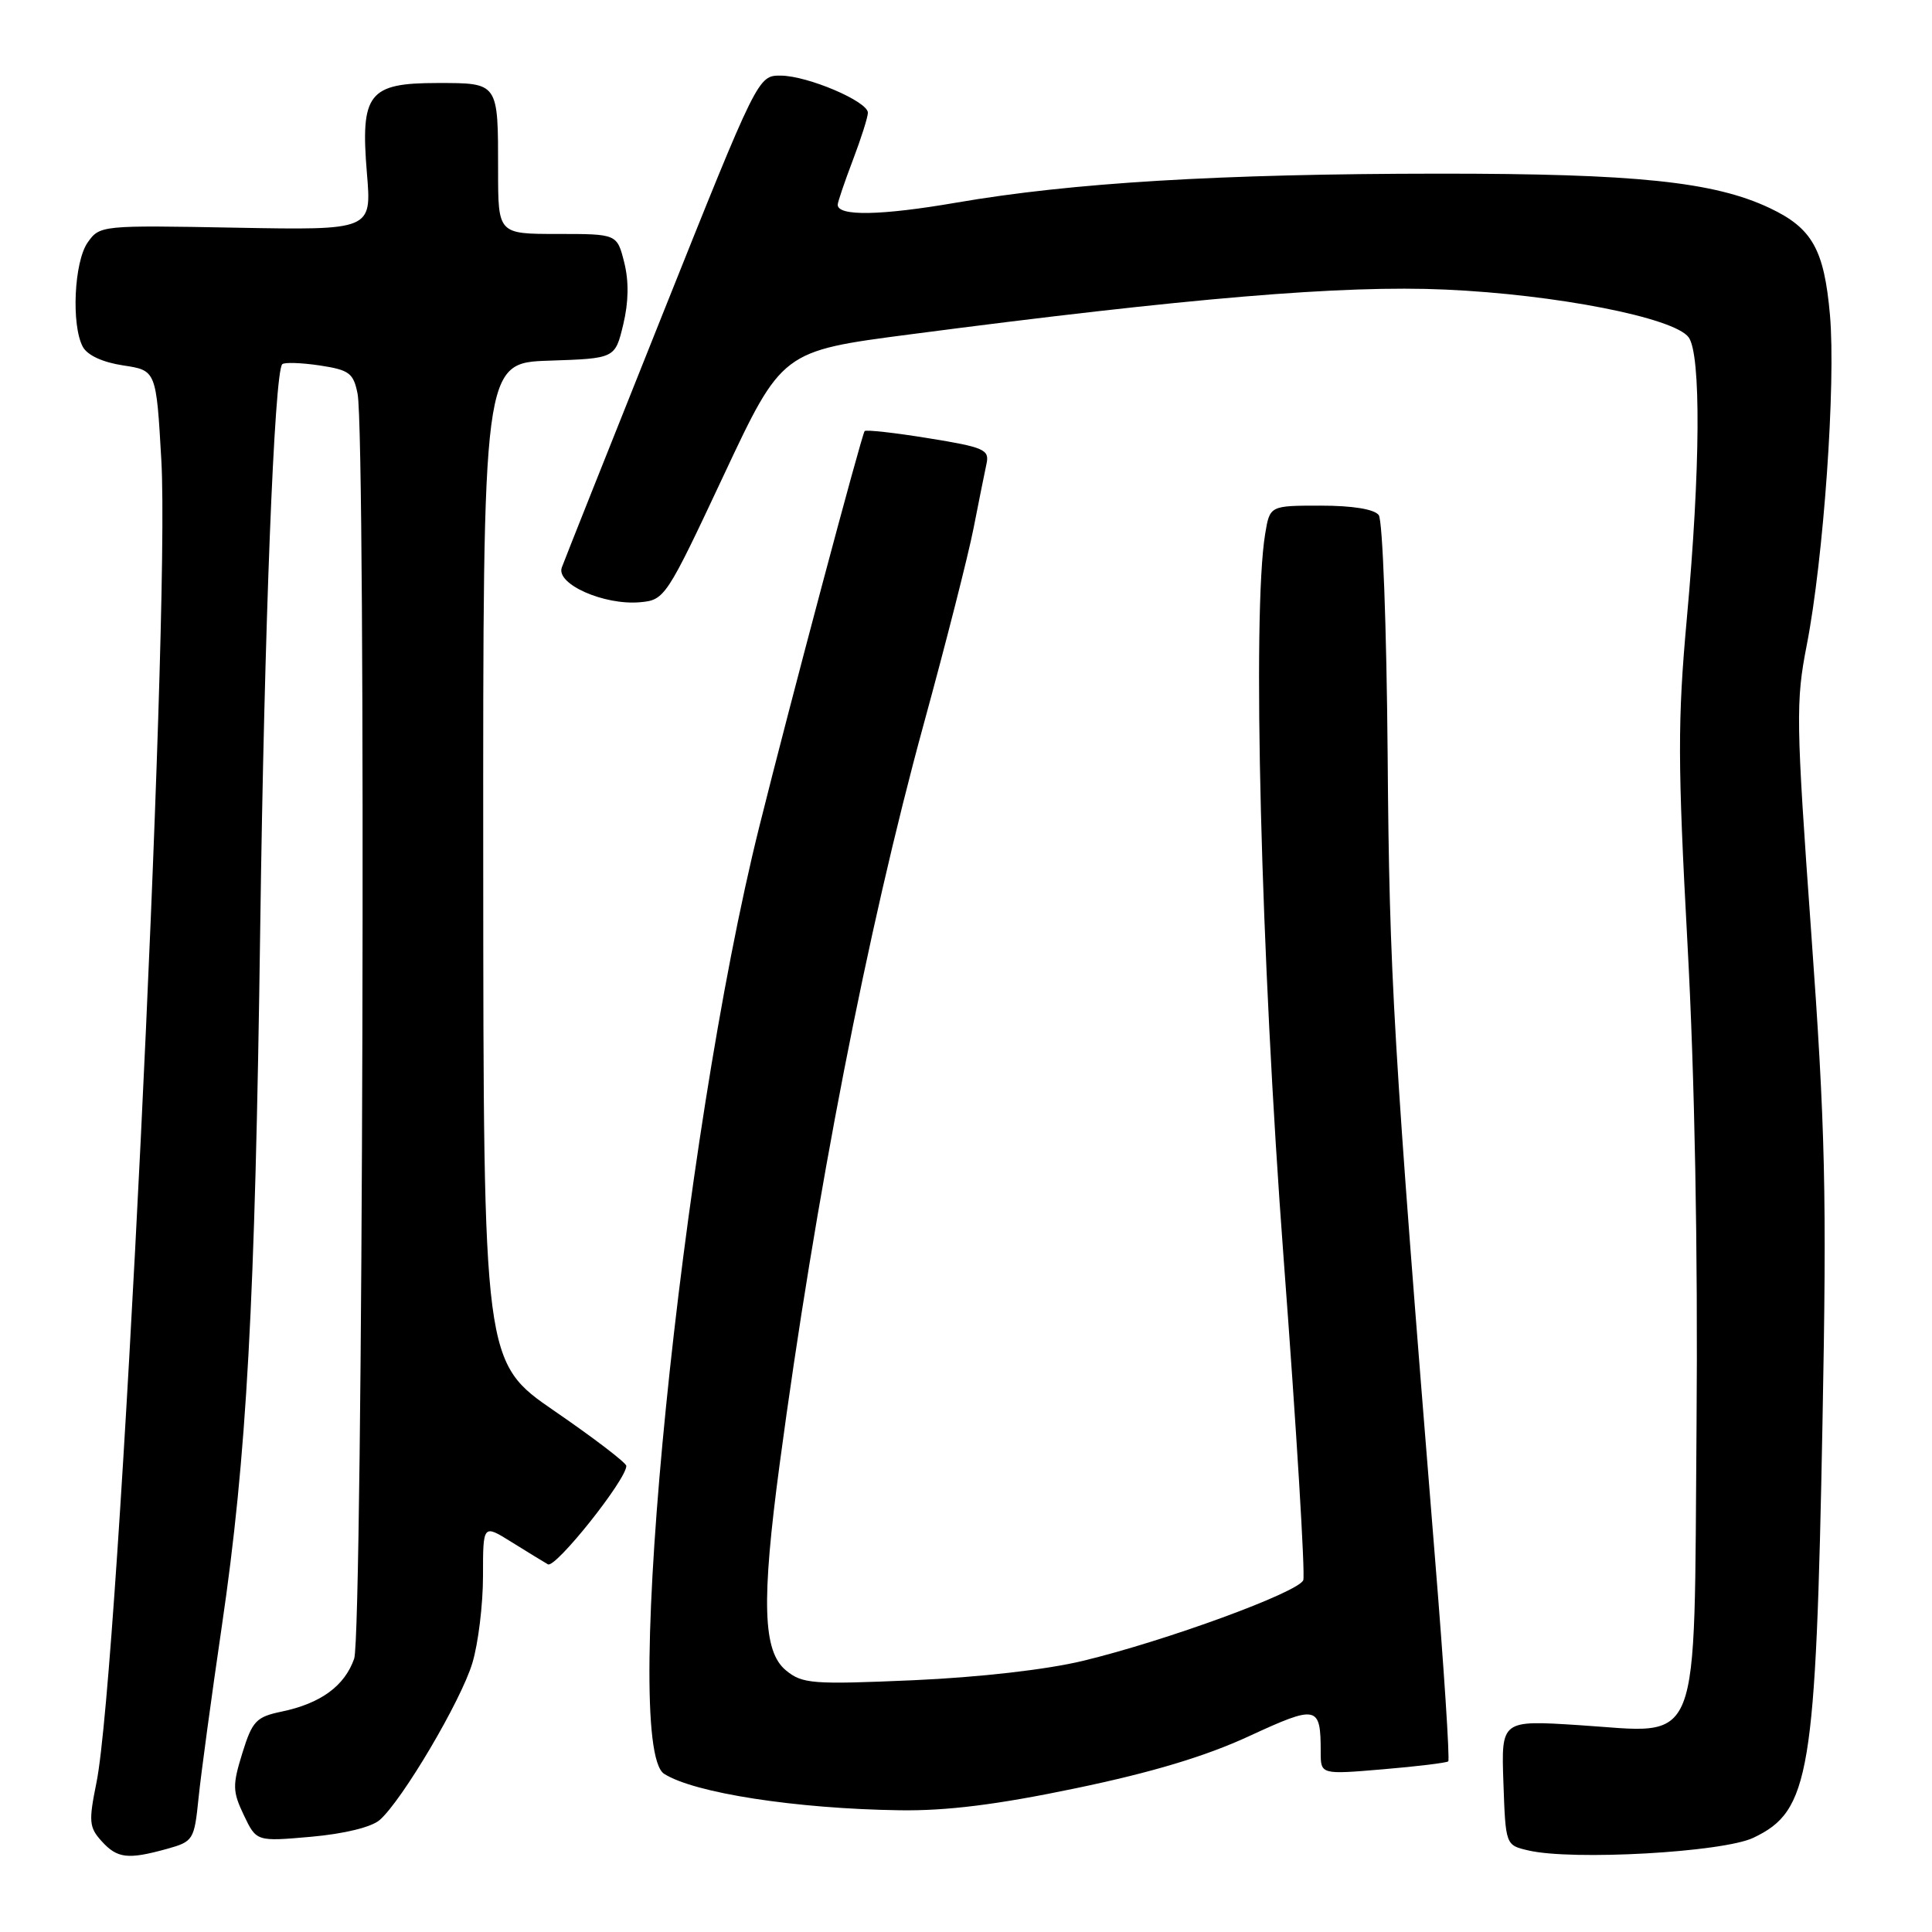 <?xml version="1.0" encoding="UTF-8" standalone="no"?>
<!DOCTYPE svg PUBLIC "-//W3C//DTD SVG 1.1//EN" "http://www.w3.org/Graphics/SVG/1.1/DTD/svg11.dtd" >
<svg xmlns="http://www.w3.org/2000/svg" xmlns:xlink="http://www.w3.org/1999/xlink" version="1.1" viewBox="0 0 256 256">
 <g >
 <path fill="currentColor"
d=" M 22.11 244.99 C 25.62 244.01 25.74 243.82 26.31 238.24 C 26.63 235.08 28.02 224.85 29.39 215.50 C 32.70 192.97 33.80 172.88 34.48 123.00 C 35.02 83.13 36.35 49.32 37.40 48.26 C 37.68 47.99 39.90 48.06 42.34 48.42 C 46.28 49.02 46.83 49.42 47.38 52.17 C 48.52 57.86 48.09 216.45 46.93 219.78 C 45.66 223.41 42.49 225.72 37.30 226.80 C 33.95 227.50 33.43 228.04 32.11 232.30 C 30.79 236.56 30.81 237.37 32.31 240.52 C 33.98 244.02 33.98 244.02 41.24 243.38 C 45.61 242.99 49.22 242.11 50.31 241.16 C 53.29 238.56 61.09 225.37 62.59 220.36 C 63.37 217.79 64.00 212.60 64.00 208.83 C 64.00 201.97 64.00 201.97 67.75 204.31 C 69.81 205.59 71.99 206.93 72.60 207.28 C 73.59 207.87 83.01 196.04 82.99 194.24 C 82.98 193.83 78.72 190.57 73.52 187.00 C 64.06 180.50 64.06 180.50 64.03 114.29 C 64.00 48.08 64.00 48.08 72.75 47.79 C 81.50 47.50 81.50 47.50 82.58 43.01 C 83.30 40.02 83.34 37.26 82.71 34.76 C 81.76 31.00 81.76 31.00 73.88 31.00 C 66.00 31.00 66.00 31.00 66.00 22.58 C 66.00 10.88 66.09 11.00 57.95 11.00 C 48.82 11.00 47.74 12.39 48.62 22.98 C 49.25 30.50 49.25 30.50 31.24 30.17 C 13.40 29.84 13.21 29.86 11.61 32.14 C 9.82 34.71 9.43 43.06 10.97 45.95 C 11.58 47.08 13.61 48.01 16.32 48.42 C 20.70 49.08 20.70 49.08 21.38 61.02 C 22.58 82.31 15.74 221.72 12.78 236.21 C 11.74 241.34 11.80 242.13 13.46 243.96 C 15.54 246.26 16.94 246.42 22.11 244.99 Z  M 232.32 243.52 C 239.82 239.96 240.61 235.21 241.49 188.50 C 242.07 158.09 241.87 149.57 239.99 123.50 C 237.98 95.52 237.94 92.96 239.40 85.50 C 241.64 74.03 243.27 50.80 242.48 41.75 C 241.71 33.05 240.13 30.24 234.52 27.58 C 227.14 24.08 216.80 23.00 190.66 23.01 C 161.64 23.03 142.02 24.21 126.72 26.85 C 116.74 28.57 111.00 28.68 111.00 27.13 C 111.00 26.79 111.90 24.13 113.00 21.24 C 114.10 18.35 115.00 15.51 115.00 14.94 C 115.00 13.44 107.04 10.05 103.47 10.02 C 100.44 10.00 100.44 10.00 87.75 41.75 C 80.77 59.21 74.78 74.26 74.44 75.20 C 73.65 77.39 80.03 80.22 84.80 79.80 C 88.08 79.51 88.29 79.19 95.88 63.01 C 103.62 46.52 103.62 46.52 120.56 44.31 C 157.49 39.48 177.96 37.76 191.50 38.37 C 206.16 39.02 221.82 42.09 223.75 44.69 C 225.41 46.94 225.32 62.18 223.51 82.00 C 222.29 95.48 222.30 101.09 223.60 125.06 C 224.56 142.68 224.99 165.68 224.80 188.89 C 224.44 232.73 225.65 229.64 209.21 228.59 C 198.92 227.93 198.92 227.93 199.21 236.21 C 199.50 244.49 199.50 244.49 202.50 245.19 C 208.34 246.56 228.27 245.44 232.32 243.52 Z  M 142.52 236.96 C 152.62 234.86 159.71 232.73 165.49 230.06 C 174.56 225.87 175.00 225.97 175.00 232.15 C 175.00 235.14 175.00 235.14 183.25 234.44 C 187.79 234.06 191.68 233.58 191.90 233.39 C 192.12 233.19 191.33 220.99 190.13 206.27 C 184.59 137.74 184.10 129.49 183.87 100.00 C 183.73 83.07 183.21 68.94 182.69 68.25 C 182.10 67.47 179.24 67.00 175.01 67.00 C 168.26 67.00 168.26 67.00 167.64 70.75 C 165.91 81.25 167.06 126.48 170.09 166.78 C 171.80 189.48 172.96 208.65 172.69 209.38 C 172.07 210.98 154.53 217.41 143.50 220.07 C 138.65 221.24 129.79 222.25 121.00 222.64 C 107.64 223.22 106.32 223.12 104.15 221.34 C 101.07 218.82 100.87 212.23 103.31 194.00 C 108.06 158.50 114.91 123.33 122.38 96.01 C 125.32 85.28 128.30 73.58 129.00 70.00 C 129.70 66.42 130.48 62.57 130.72 61.44 C 131.12 59.58 130.40 59.26 123.04 58.07 C 118.57 57.34 114.76 56.92 114.57 57.12 C 114.19 57.53 104.66 93.29 100.62 109.50 C 90.26 151.02 82.19 231.31 88.00 235.04 C 91.97 237.58 105.45 239.67 119.21 239.87 C 125.44 239.96 132.07 239.14 142.52 236.96 Z "/>
</g>
</svg>